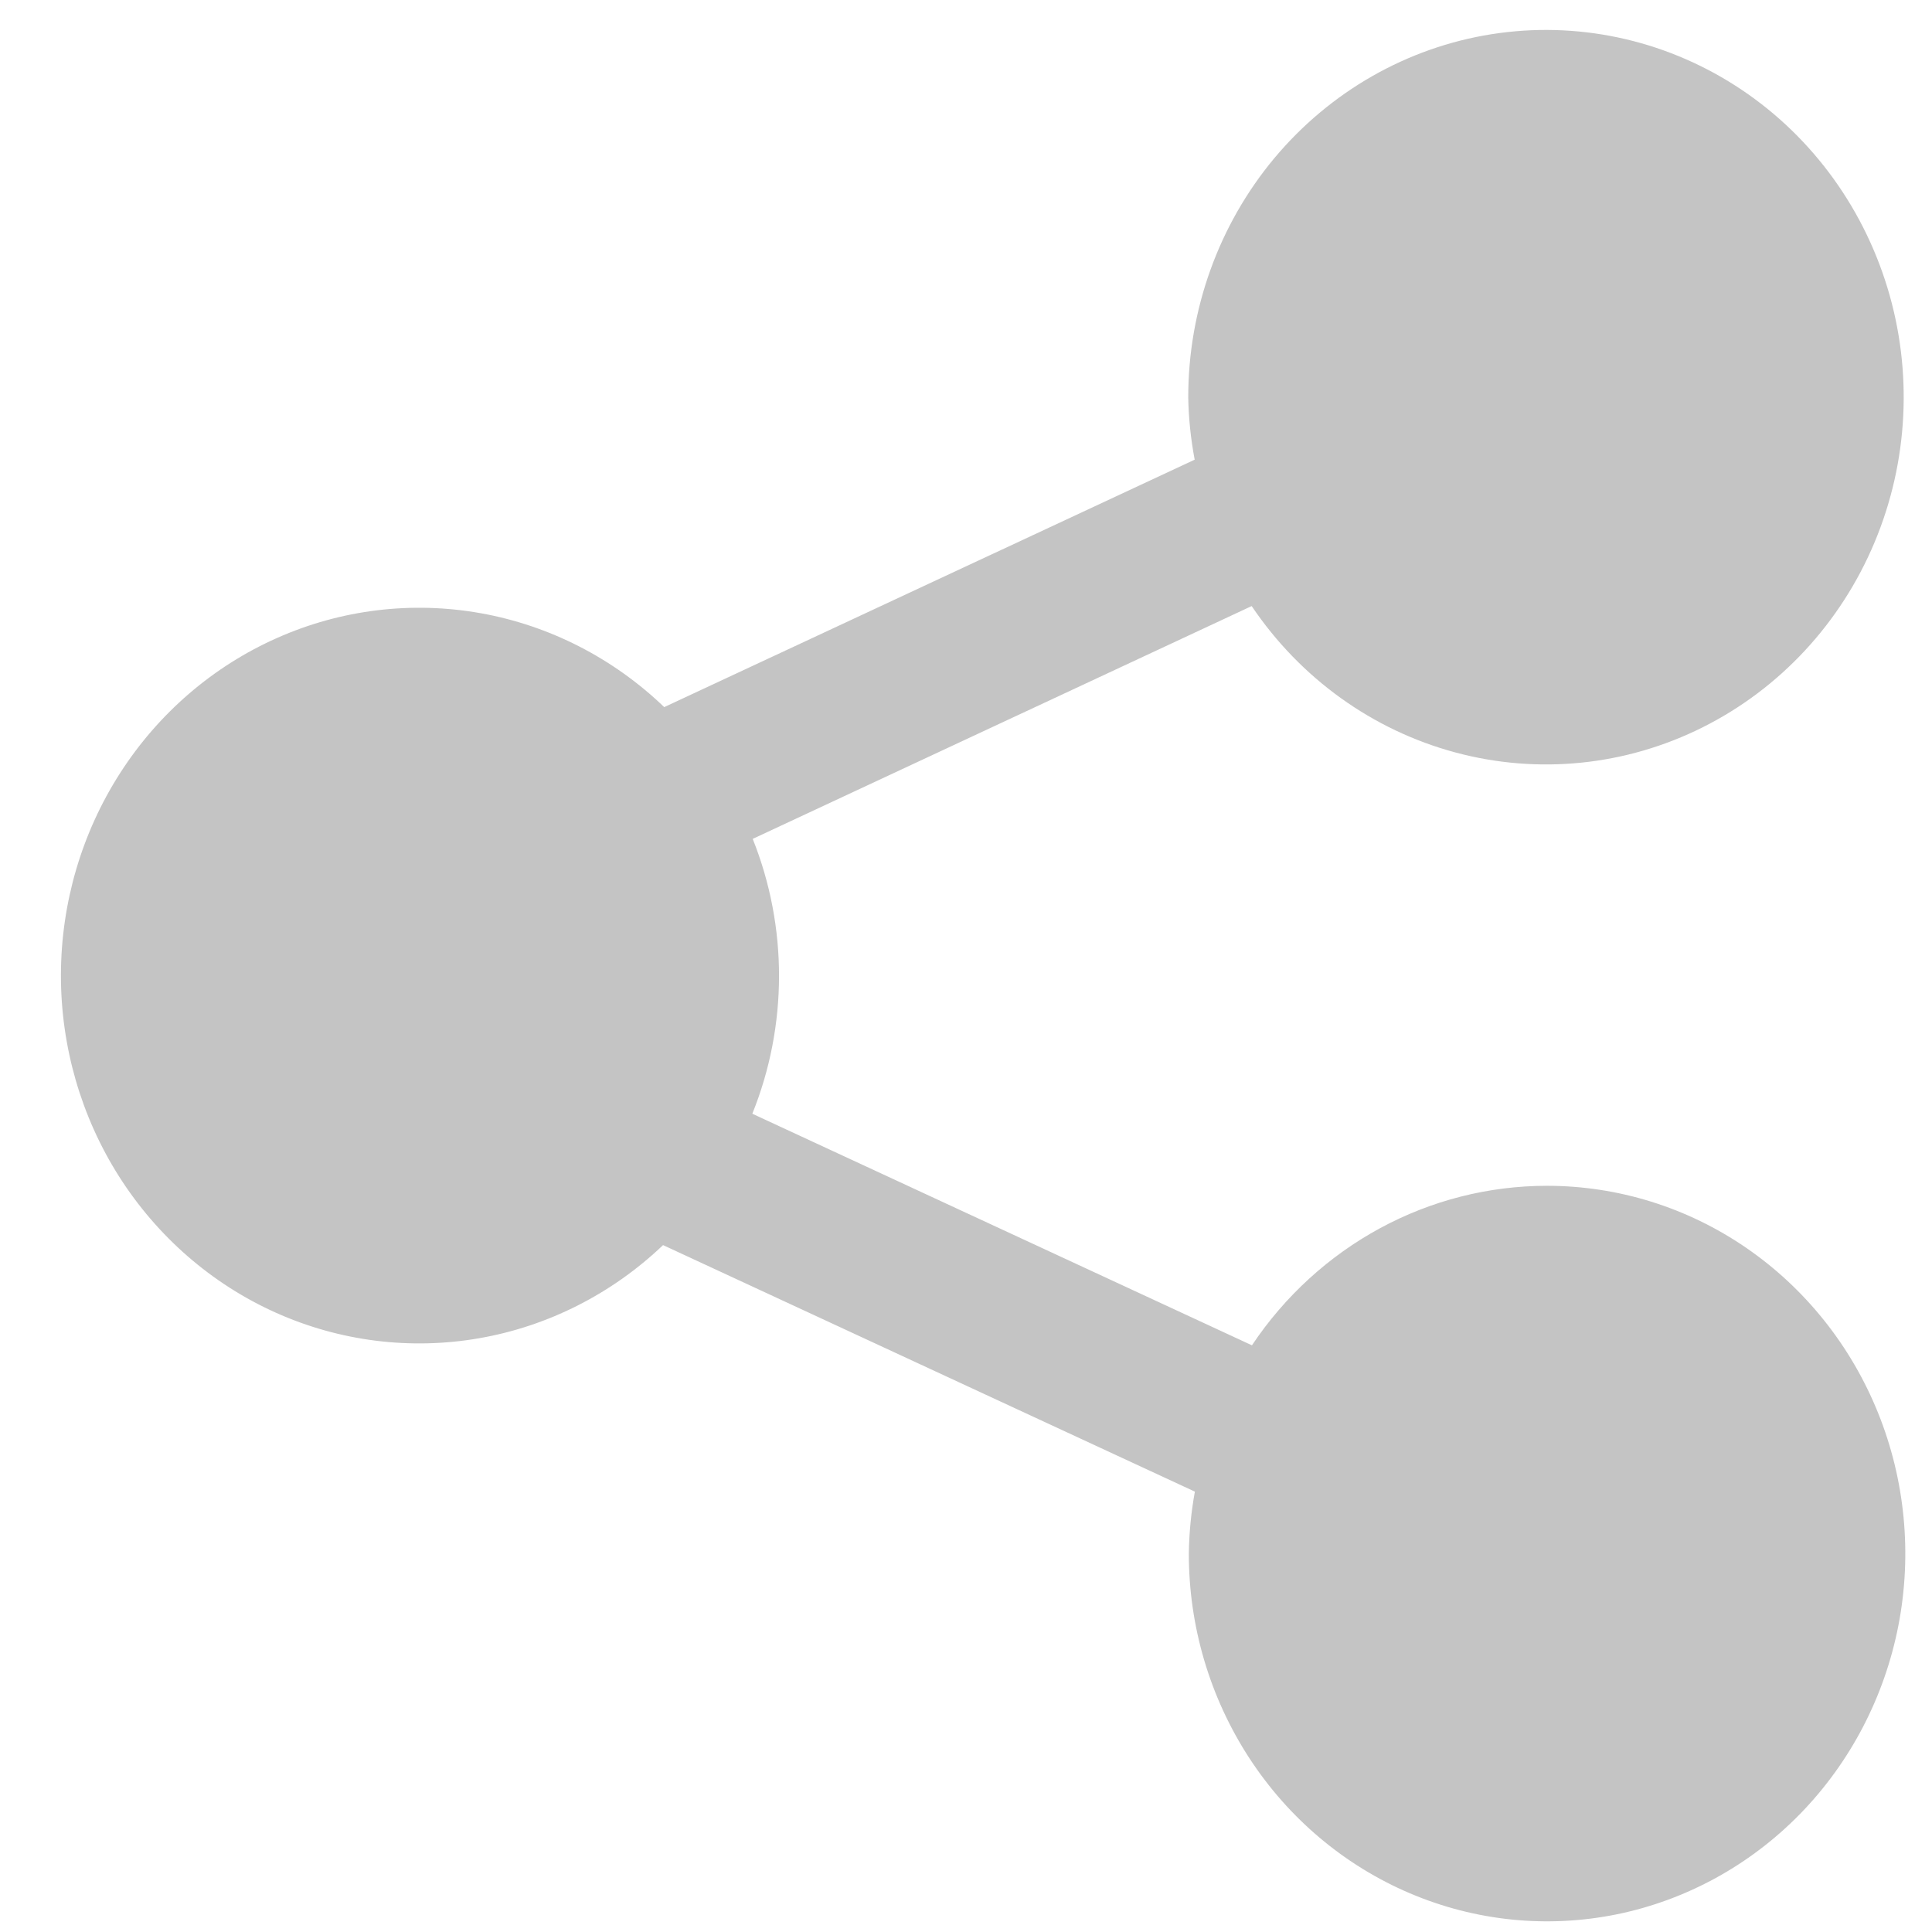 <svg width="30" height="30" viewBox="0 0 30 30" fill="none" xmlns="http://www.w3.org/2000/svg">
<path d="M24.017 18.413C23.115 18.414 22.228 18.639 21.43 19.071C20.633 19.503 19.95 20.127 19.44 20.89L11.682 17.294C12.233 15.928 12.235 14.393 11.688 13.026L19.436 9.411C20.192 10.533 21.314 11.339 22.599 11.684C23.885 12.03 25.248 11.891 26.442 11.292C27.636 10.694 28.582 9.676 29.107 8.424C29.633 7.171 29.704 5.766 29.307 4.465C28.91 3.163 28.072 2.05 26.945 1.329C25.817 0.607 24.475 0.324 23.162 0.531C21.849 0.738 20.652 1.422 19.787 2.457C18.923 3.493 18.449 4.813 18.451 6.177C18.457 6.5 18.491 6.821 18.551 7.138L10.314 10.98C9.523 10.22 8.533 9.713 7.465 9.522C6.397 9.331 5.298 9.464 4.303 9.906C3.308 10.347 2.46 11.077 1.864 12.006C1.268 12.935 0.949 14.023 0.946 15.136C0.944 16.249 1.258 17.338 1.85 18.27C2.443 19.202 3.287 19.936 4.28 20.382C5.274 20.828 6.372 20.966 7.441 20.78C8.509 20.594 9.502 20.091 10.296 19.334L18.554 23.162C18.496 23.479 18.465 23.8 18.46 24.122C18.459 25.252 18.786 26.356 19.397 27.296C20.008 28.235 20.877 28.967 21.893 29.399C22.91 29.832 24.028 29.945 25.108 29.725C26.187 29.504 27.178 28.96 27.956 28.162C28.734 27.363 29.264 26.345 29.479 25.237C29.693 24.13 29.583 22.981 29.162 21.938C28.741 20.894 28.027 20.002 27.113 19.375C26.198 18.747 25.122 18.413 24.021 18.413H24.017Z" fill="#C4C4C4"/>
</svg>
